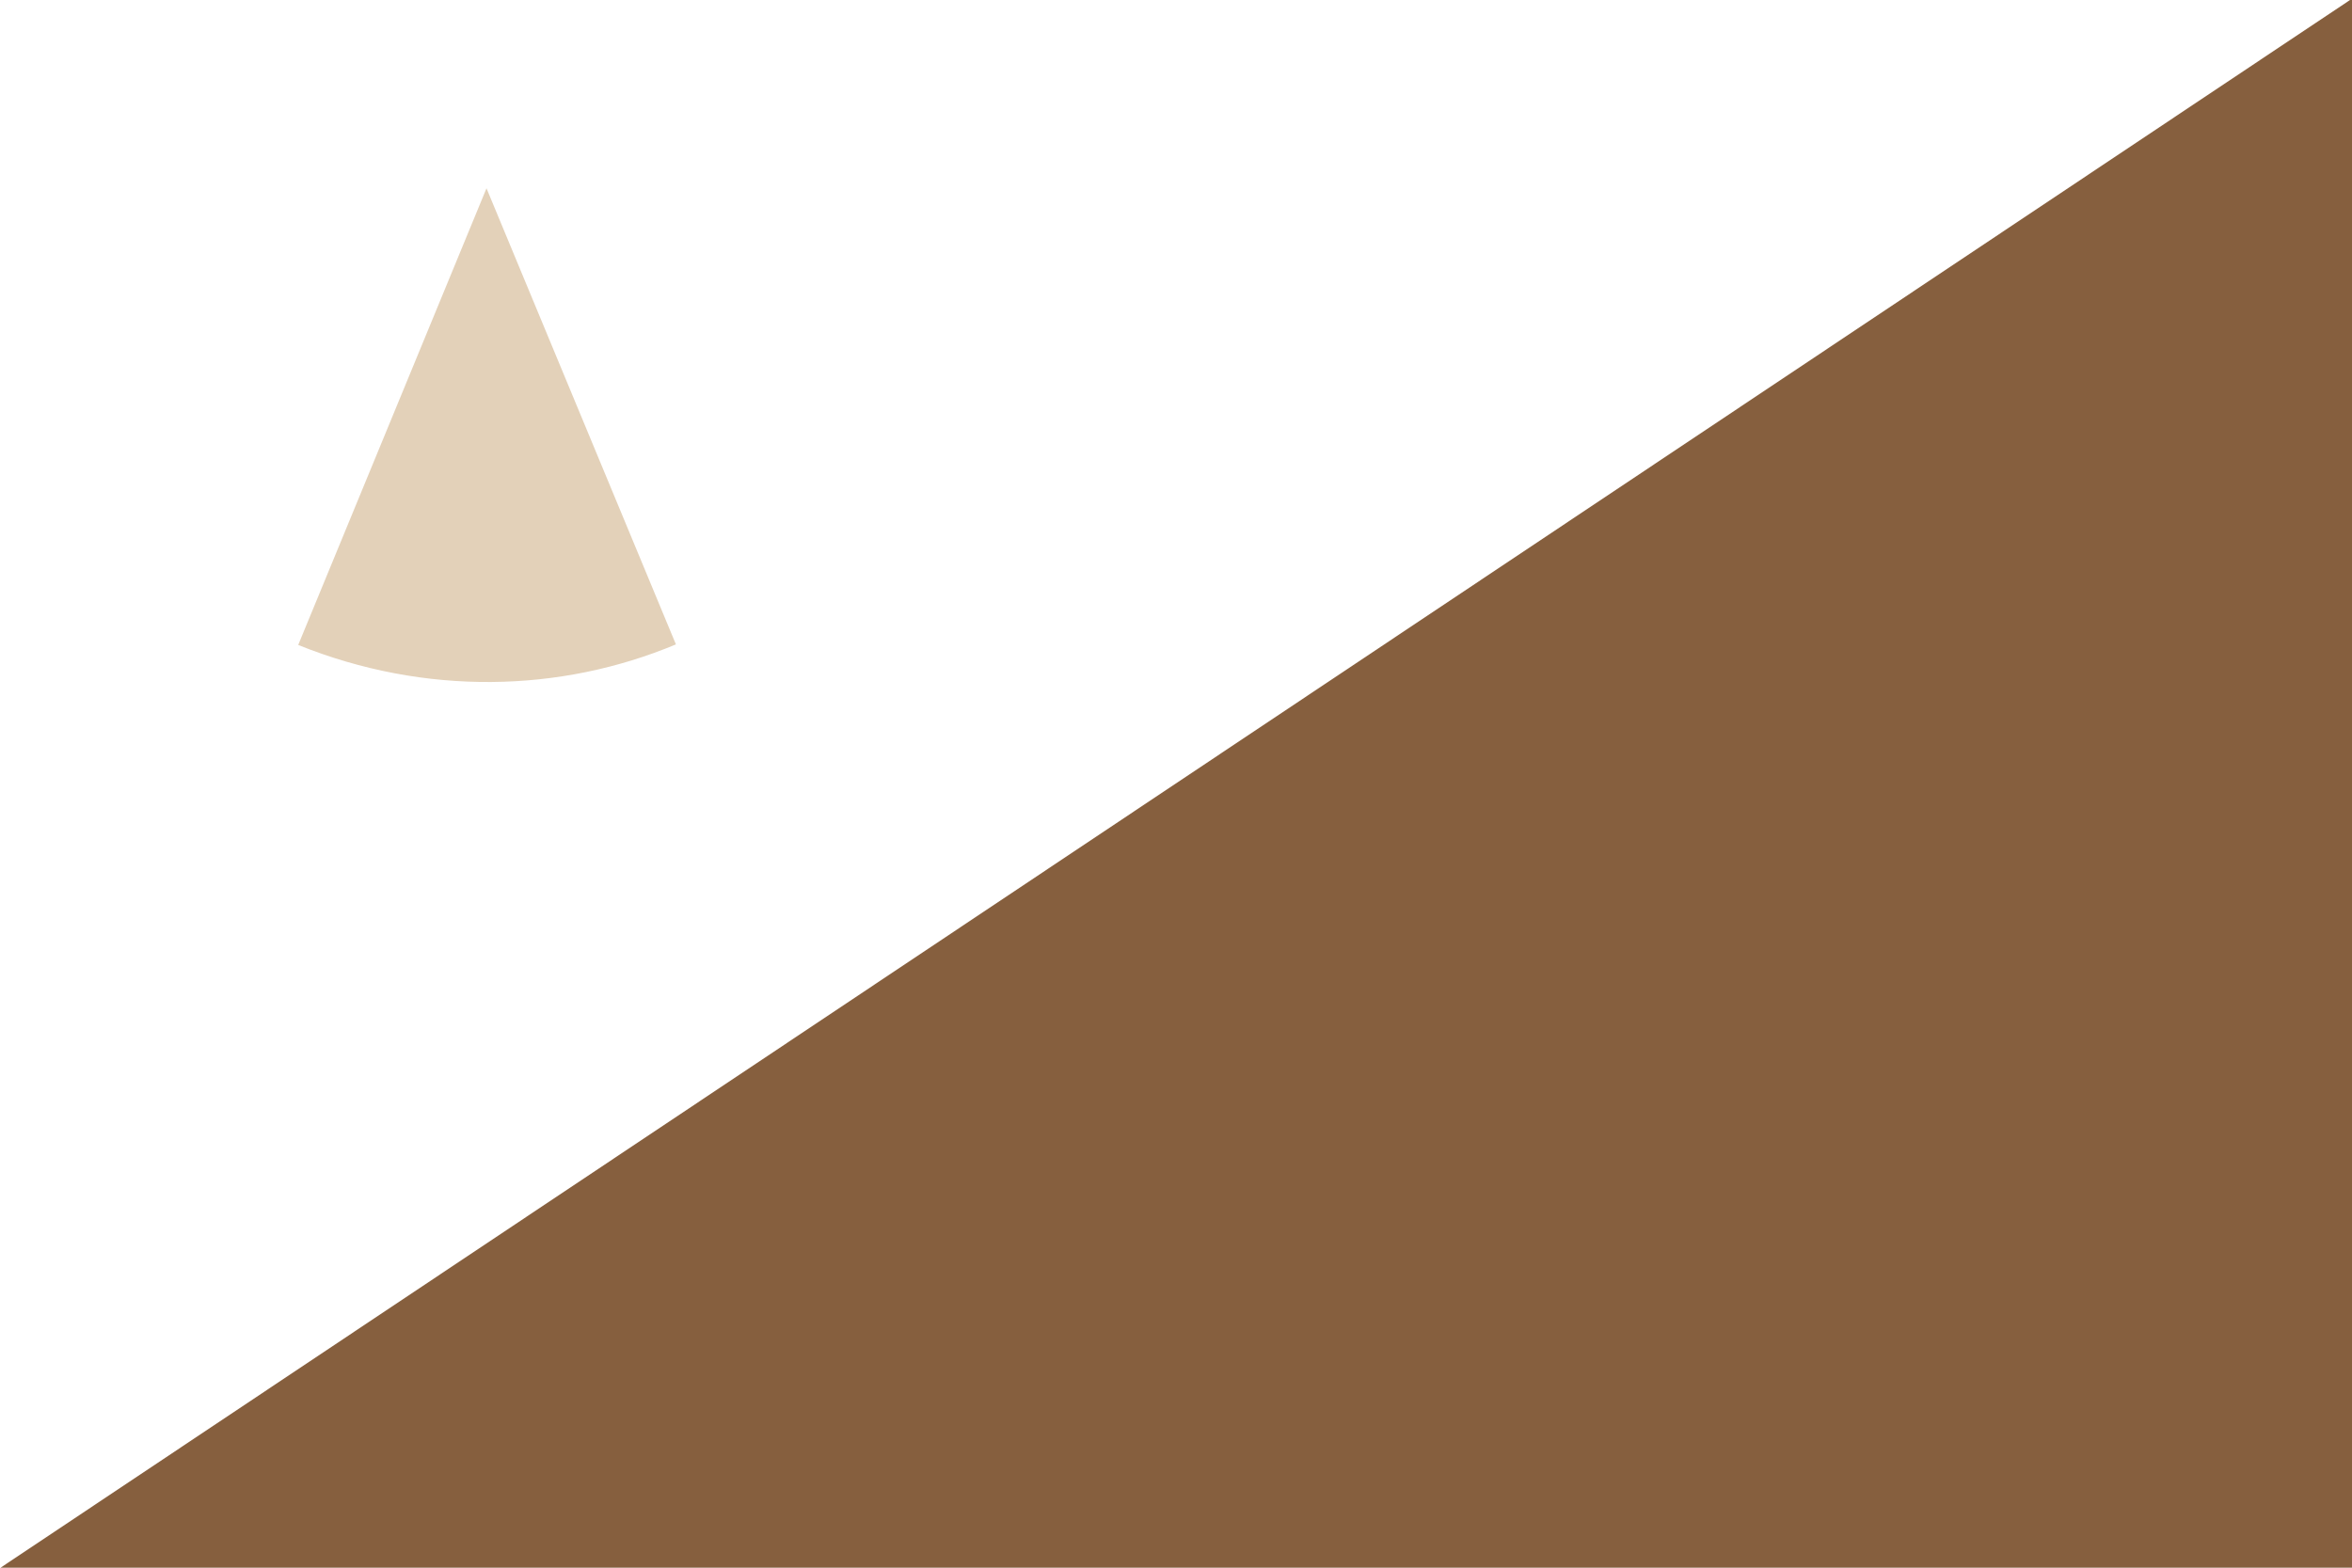 <?xml version="1.0" encoding="utf-8" ?>	<!-- Generator: Assembly 2.4 - http://assemblyapp.co -->	<svg version="1.1" xmlns="http://www.w3.org/2000/svg" xmlns:xlink="http://www.w3.org/1999/xlink" width="900.00" height="600.00" viewBox="0 0 900.0 600.0">		<rect x="0" y="0" width="900.00" height="600.00" fill="#ffffff" />		<g id="document" transform="scale(3.003 3.003) translate(149.774 100.0)">			<path d="M150.326,-100.435 L-150,100 L150.326,100 L150.326,-100.435 Z " fill="#865f3e" fill-opacity="1.00" />			<path d="M-87.783,-76.004 L-111.775,-17.801 C-95.611,-11.277 -78.36,-11.712 -63.646,-17.873 L-87.783,-76.004 Z " fill="#e3d1b9" fill-opacity="1.00" />		</g>	</svg>
